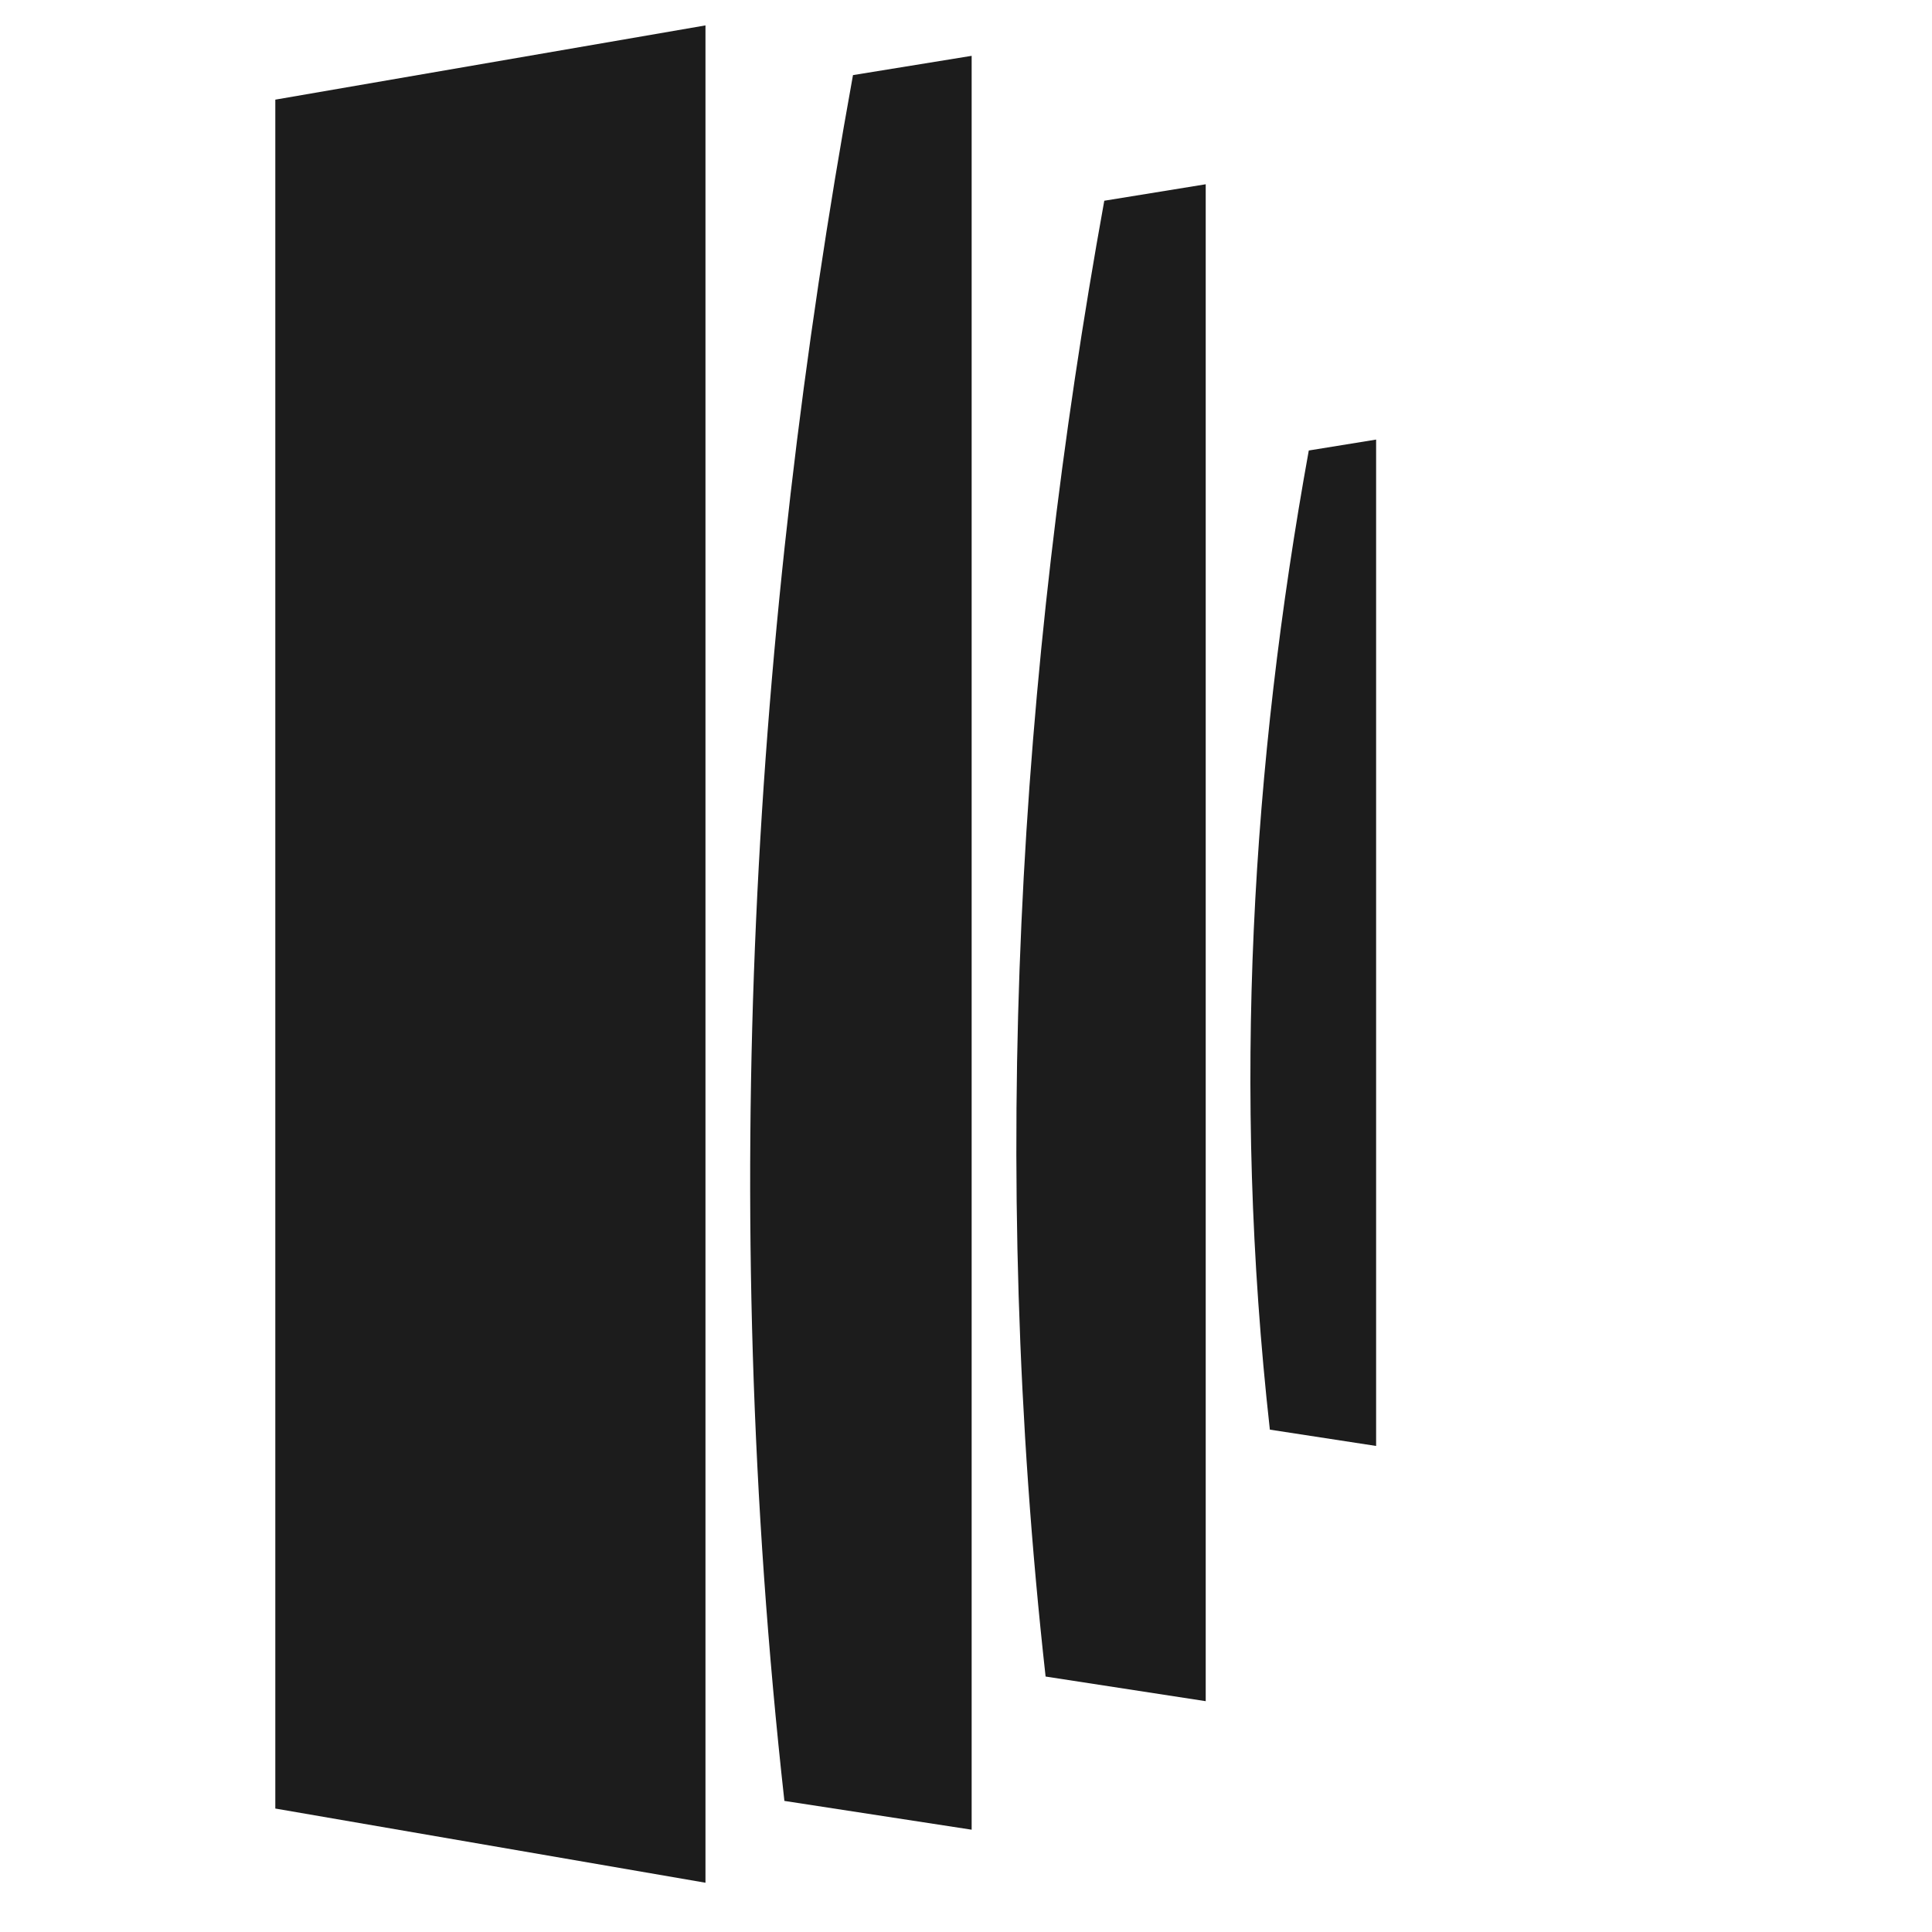 <svg width="40" height="40" viewBox="0 0 40 40" fill="none" xmlns="http://www.w3.org/2000/svg">
<g clip-path="url(#clip0_4714_1965)">
<path fill-rule="evenodd" clip-rule="evenodd" d="M14.606 38.98L5.7 37.444V2.063L14.606 0.526V38.98Z" fill="#1C1C1C"/>
<path fill-rule="evenodd" clip-rule="evenodd" d="M20.117 37.882L16.24 37.286C14.857 24.837 15.587 13.001 17.66 1.555L20.117 1.156V37.882Z" fill="#1C1C1C"/>
<path fill-rule="evenodd" clip-rule="evenodd" d="M24.963 35.221L21.648 34.711C20.466 24.066 21.09 13.946 22.863 4.156L24.963 3.815V35.221Z" fill="#1C1C1C"/>
<path fill-rule="evenodd" clip-rule="evenodd" d="M28.491 29.937L26.291 29.599C25.504 22.536 25.921 15.821 27.097 9.327L28.491 9.101V29.937Z" fill="#1C1C1C"/>
</g>
</svg>
